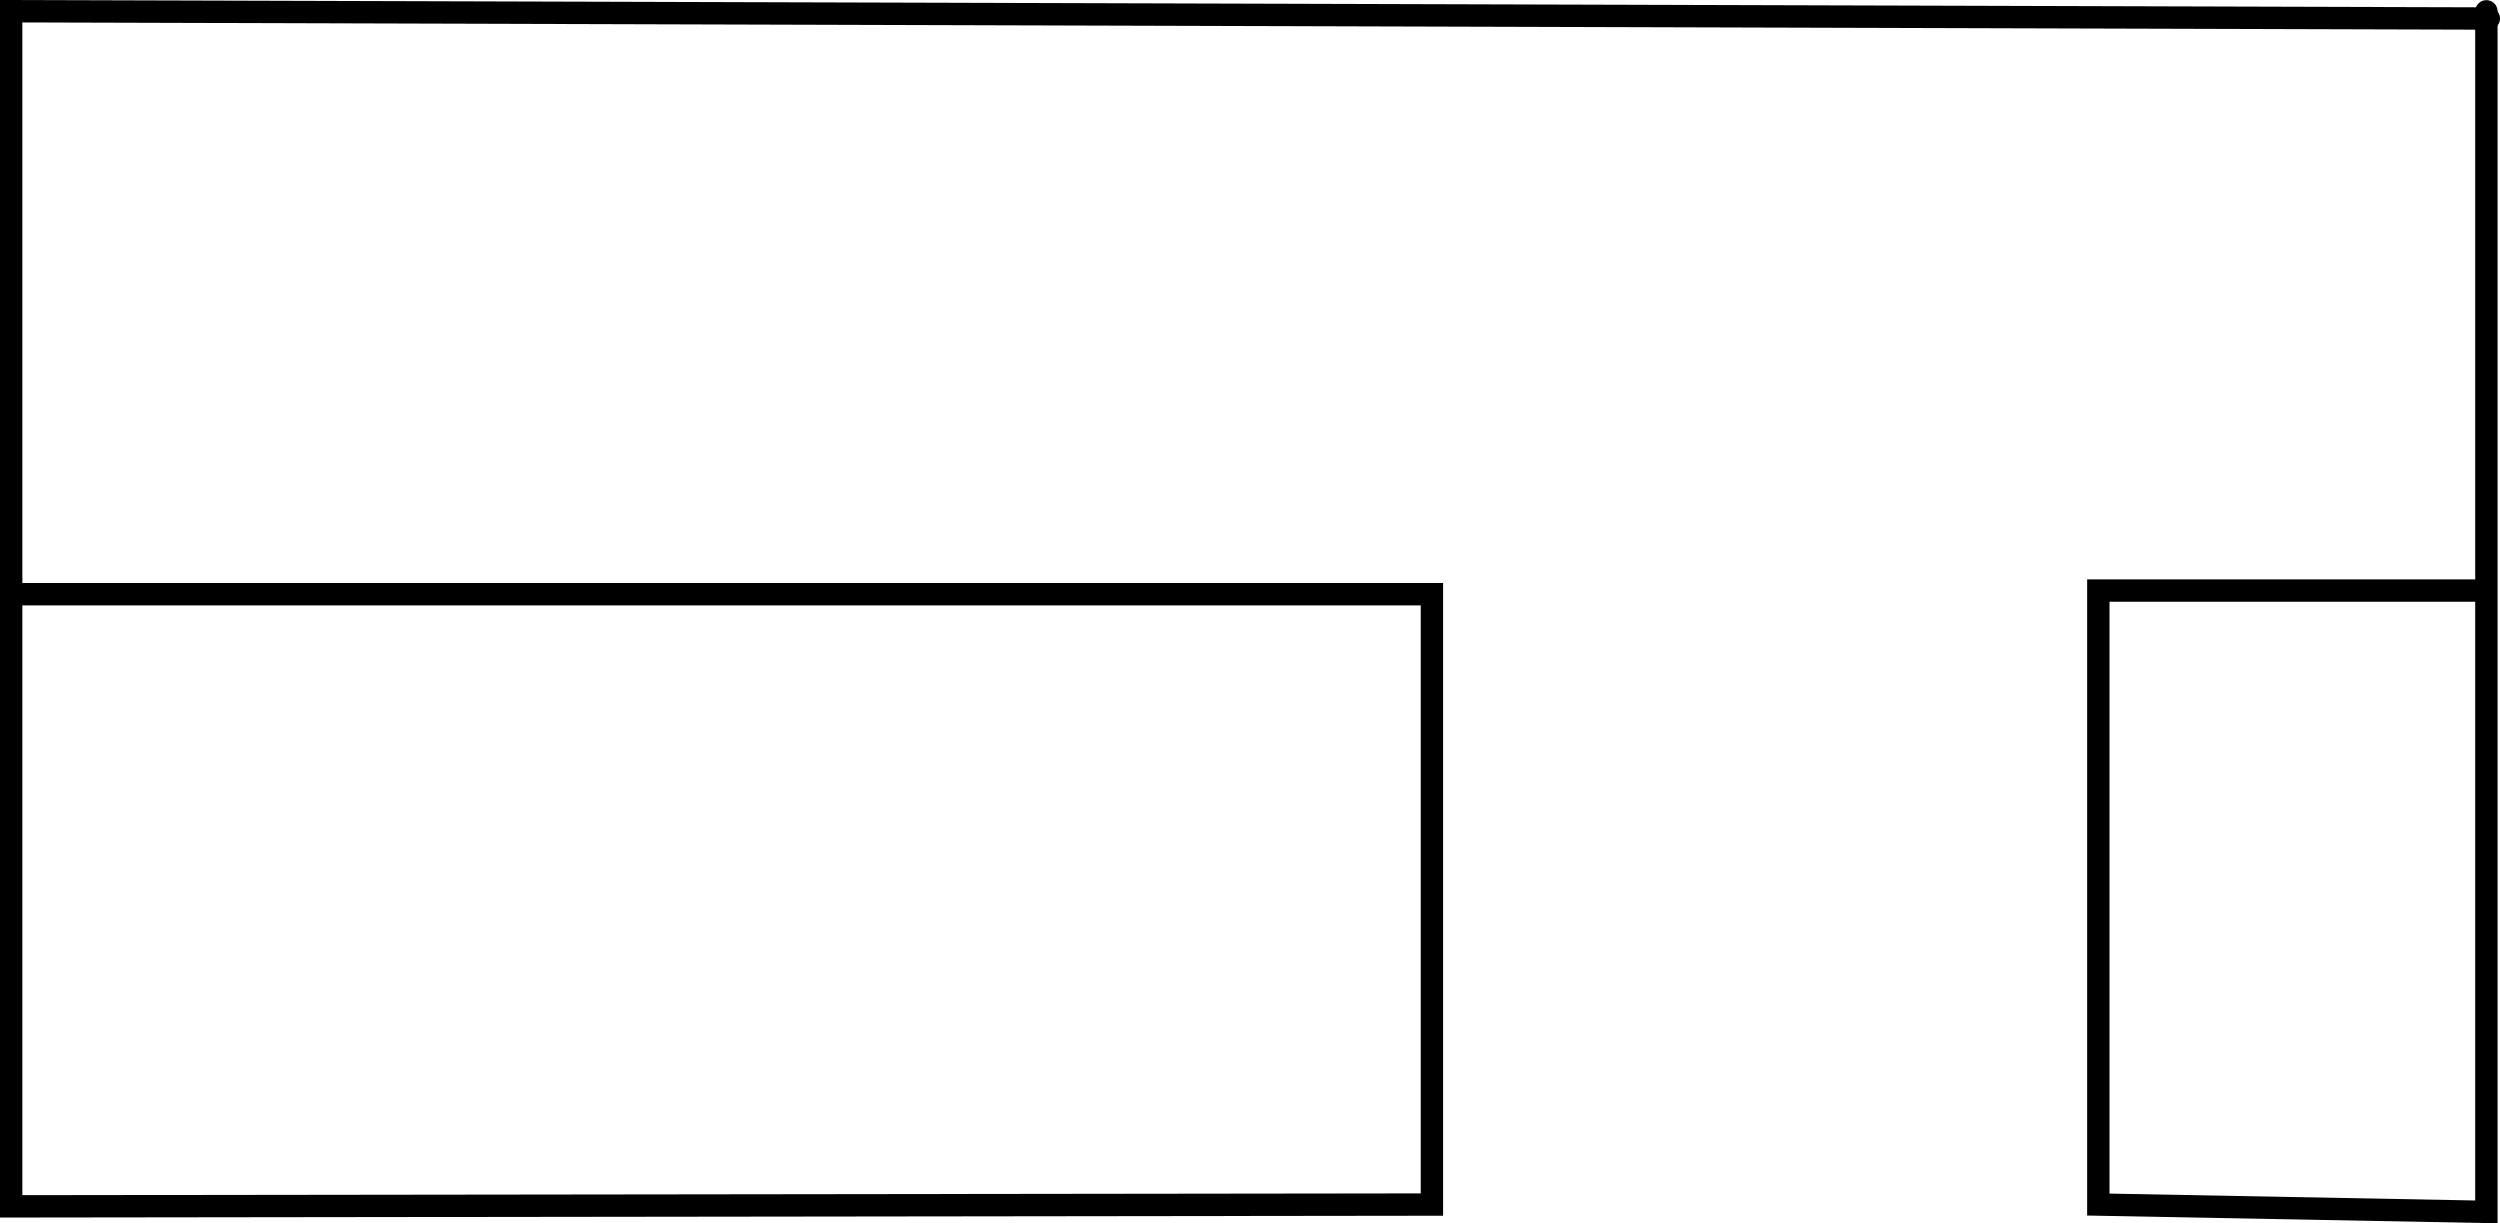 <svg version="1.1" xmlns="http://www.w3.org/2000/svg" xmlns:xlink="http://www.w3.org/1999/xlink" width="279.482" height="136.752" viewBox="0,0,279.482,136.752"><g transform="translate(-175.04,0.708)"><g data-paper-data="{&quot;isPaintingLayer&quot;:true}" fill="none" fill-rule="nonzero" stroke="#000000" stroke-width="2.5" stroke-linecap="round" stroke-linejoin="miter" stroke-miterlimit="10" stroke-dasharray="" stroke-dashoffset="0" style="mix-blend-mode: normal"><path d="M453,0.559v134.212l-43.382,-0.817v-68.643h42.382"/><path d="M177.706,65.719h157.412v68.234l-158.829,0.201v-133.608l276.982,0.817"/></g></g></svg>